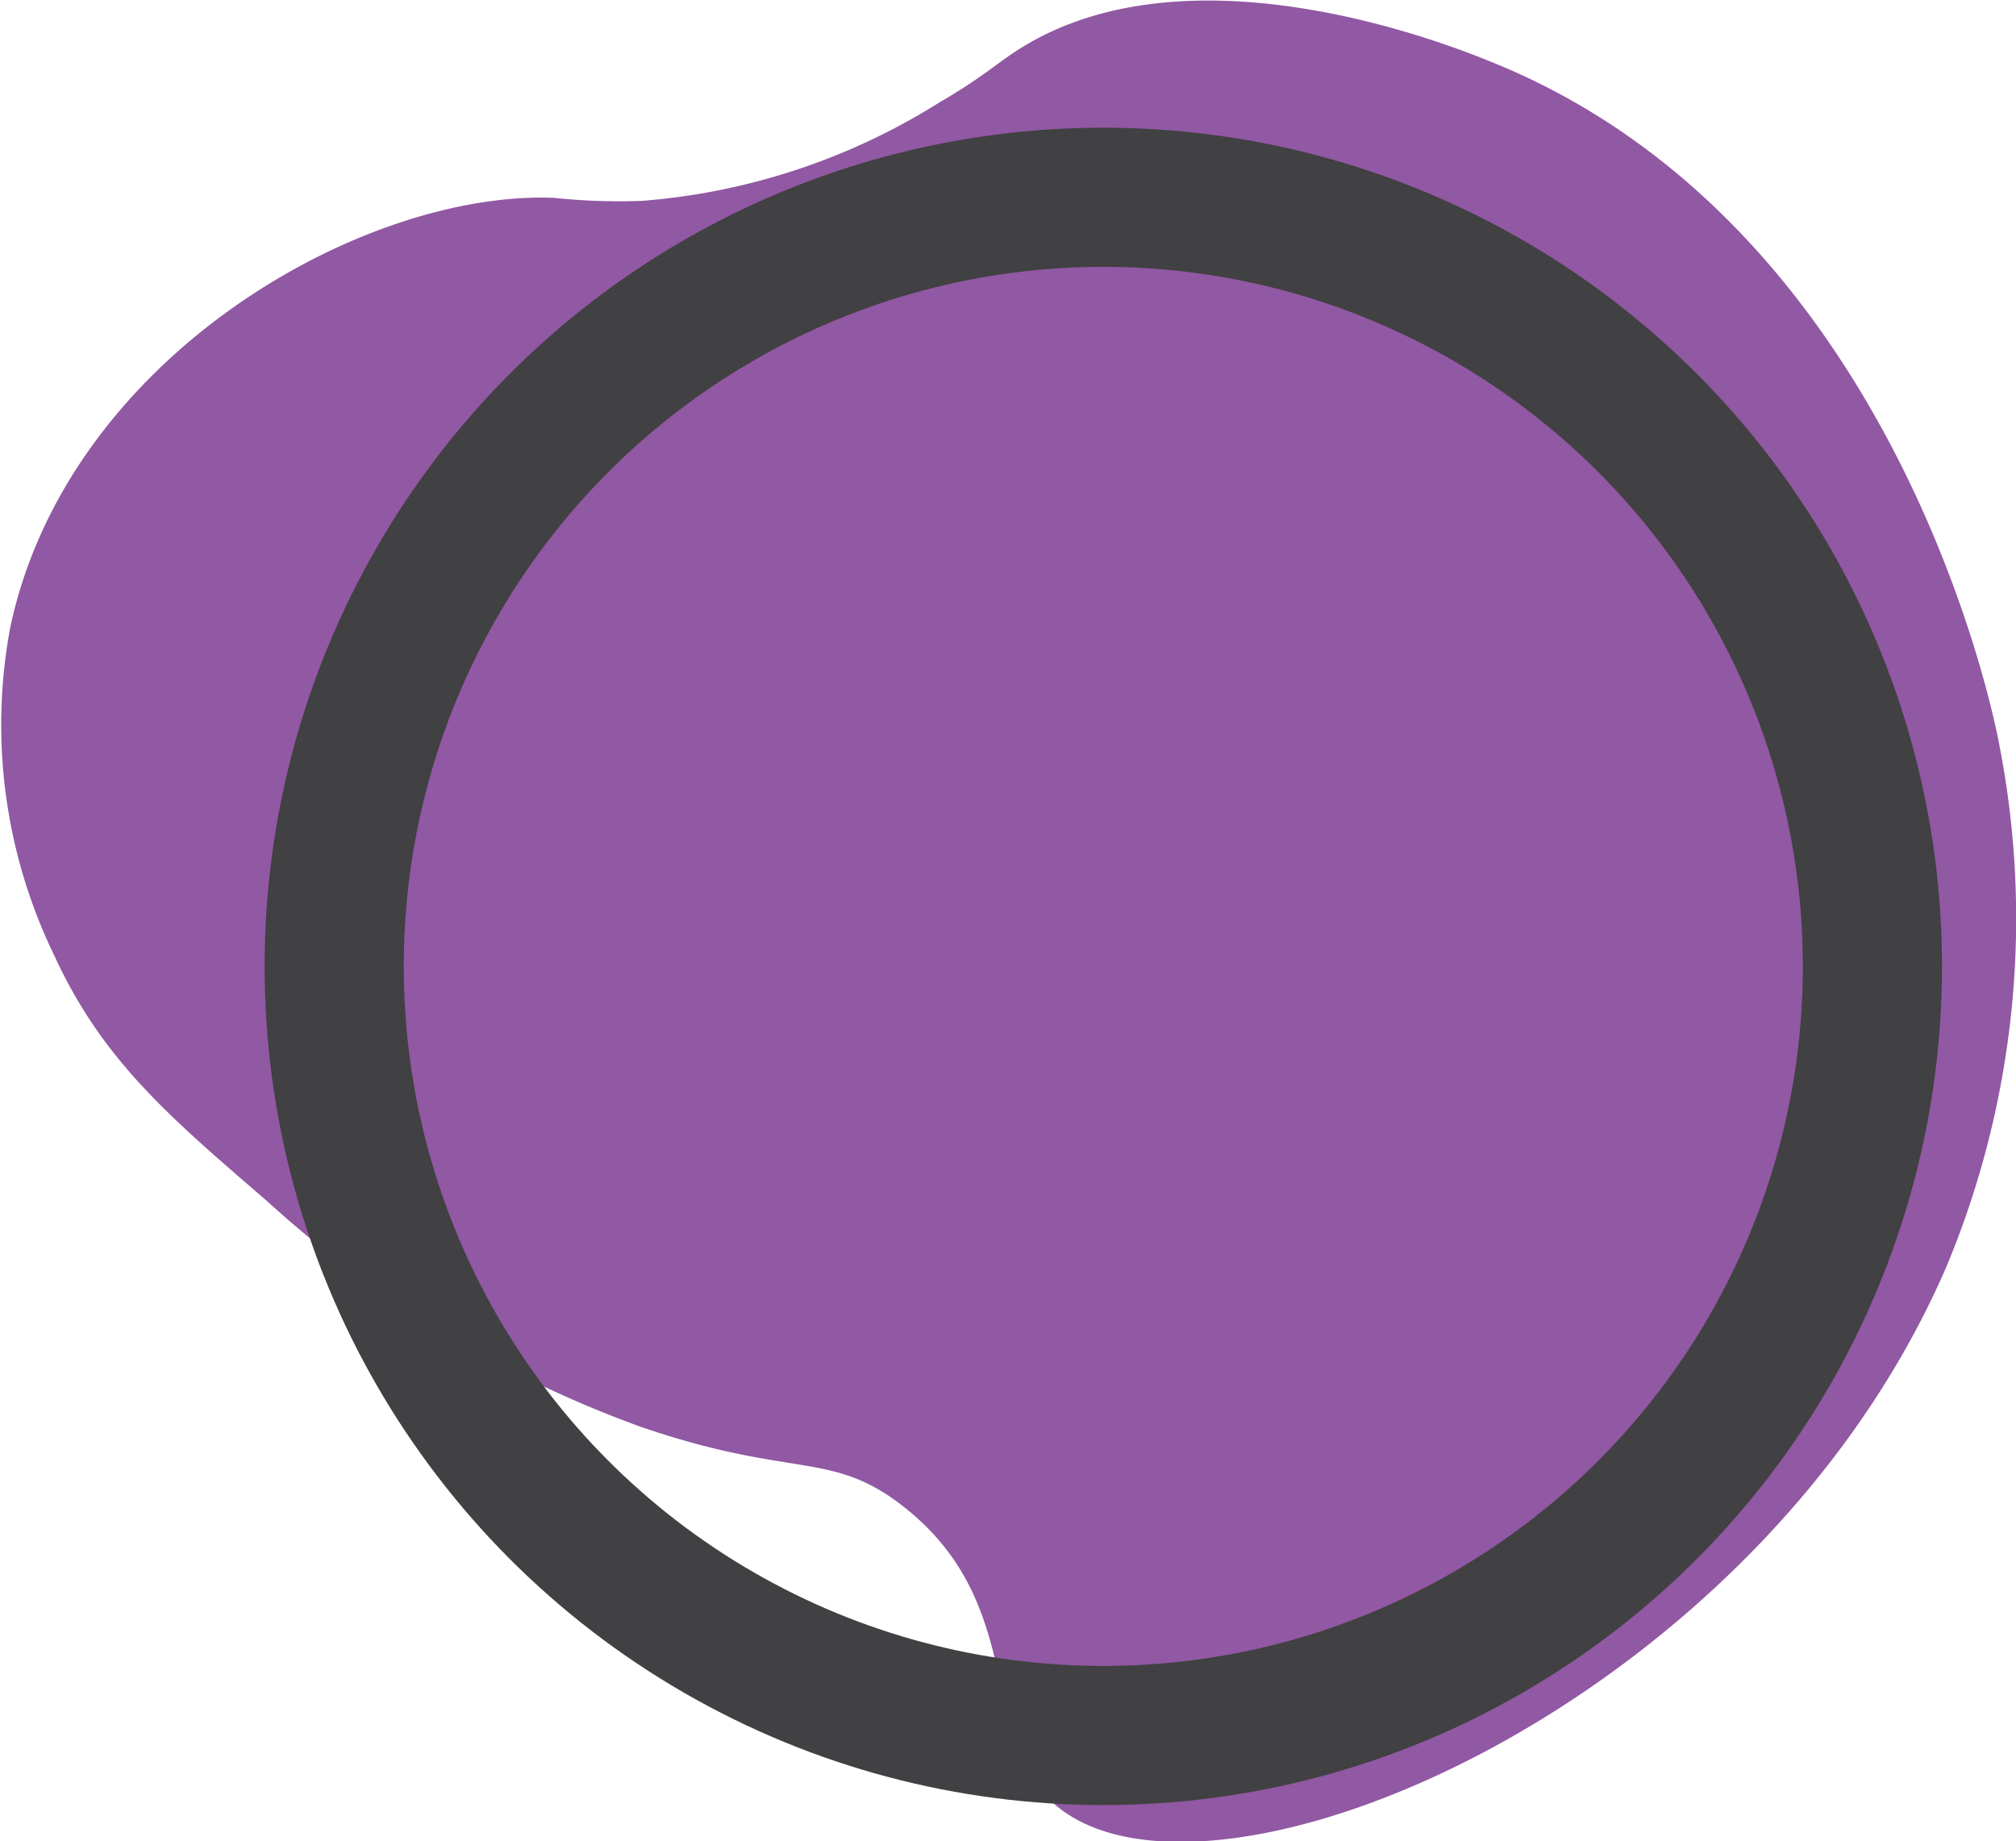 <svg id="Layer_1" data-name="Layer 1" xmlns="http://www.w3.org/2000/svg" viewBox="0 0 72.45 66.17"><defs><style>.cls-1{fill:#9158a3;}.cls-2{fill:none;stroke:#414042;stroke-miterlimit:10;stroke-width:5px;}</style></defs><path class="cls-1" d="M275.24,395c-6.84-.27-17.46,5.7-19.53,15.43a19,19,0,0,0,1.6,11.84c1.71,3.7,4.07,5.72,7.6,8.76a40.36,40.36,0,0,0,13.41,8.12c5.53,1.91,6.89.83,9.51,2.9,4.56,3.59,2.55,8.52,5.63,10.86,5.8,4.39,25.08-3.86,31.83-19.5a32.48,32.48,0,0,0,1.9-18.75c-.15-.84-3.6-18.58-18.17-24.51-1.39-.57-10.75-4.38-16.95-.56-.91.56-1.29,1-3,2a23.5,23.5,0,0,1-10.68,3.52A22.51,22.51,0,0,1,275.24,395Z" transform="translate(-255.34 -387.89)"/><circle class="cls-2" cx="39.65" cy="34.73" r="27.64"/></svg>